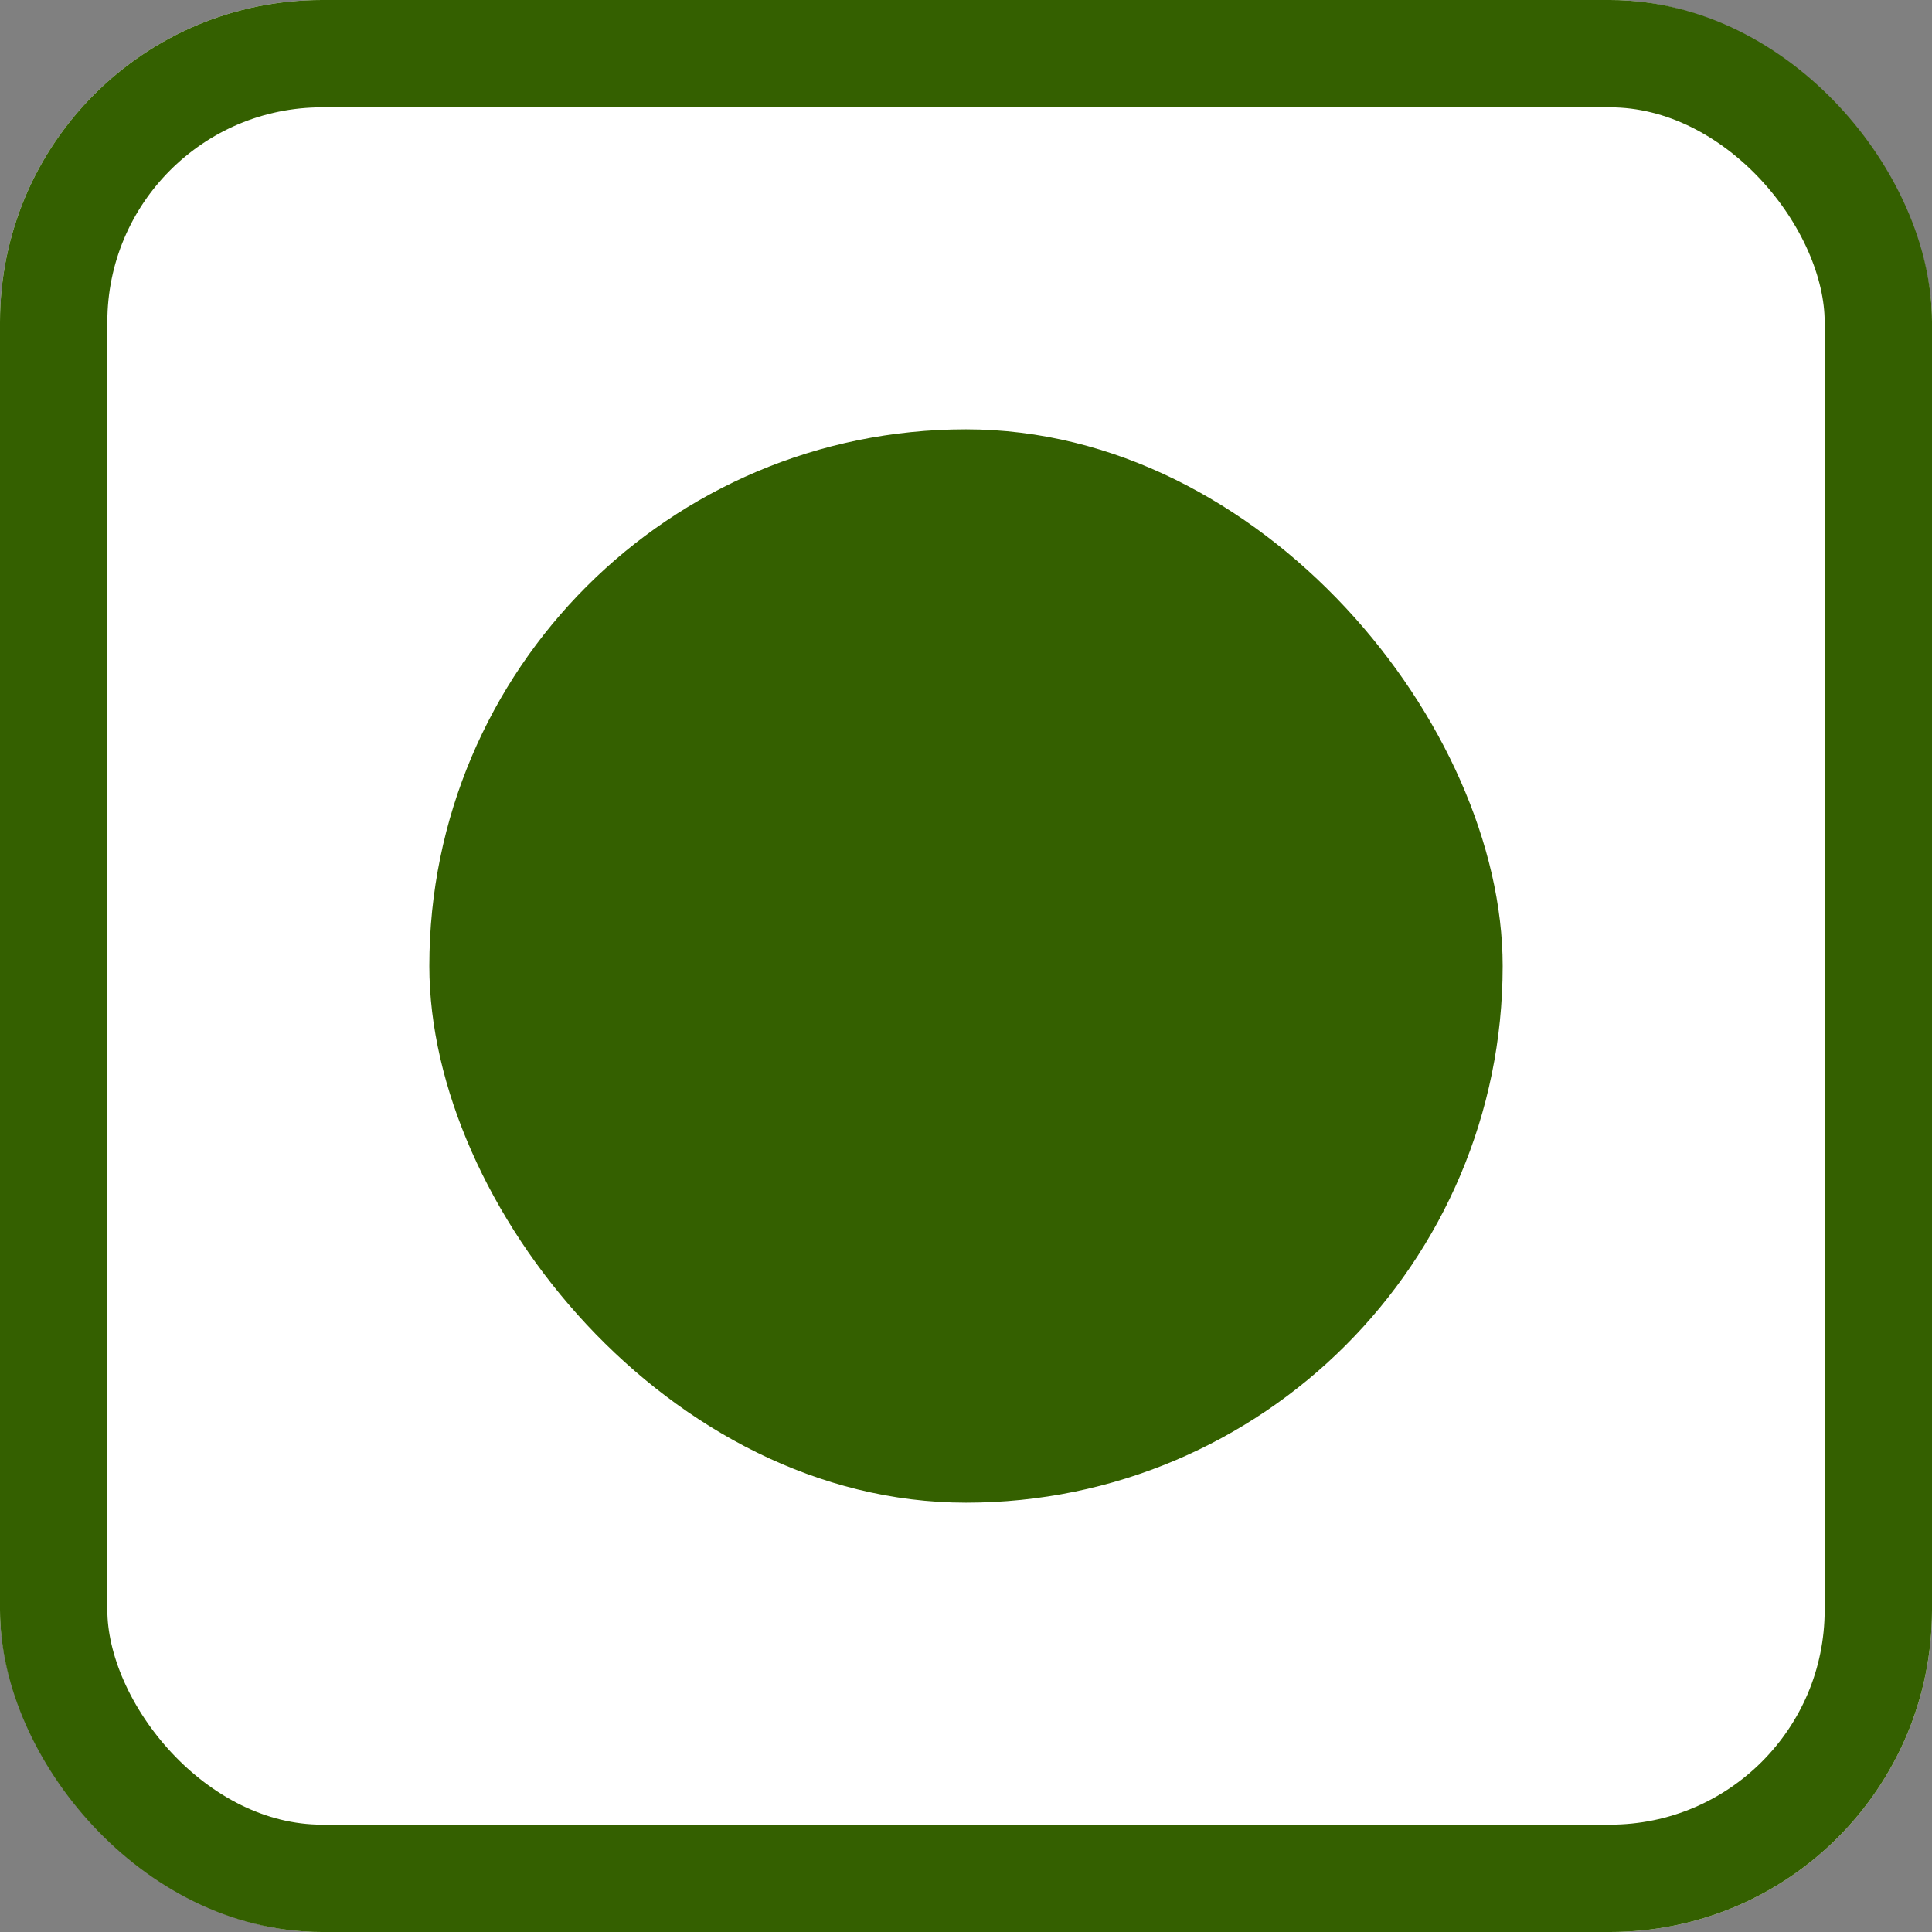 <svg xmlns="http://www.w3.org/2000/svg" width="18" height="18" viewBox="0 0 18 18">
  <rect x="0" y="0" width="18" height="18" fill="#808080" stroke="none"/>
  <g id="Group_3" data-name="Group 3" transform="translate(-440 -1198)">
    <g id="Rectangle_7" data-name="Rectangle 7" transform="translate(440 1198)" fill="#fff" stroke="#346000" stroke-width="1">
      <rect width="18" height="18" rx="3" stroke="none"/>
      <rect x="0.5" y="0.5" width="17" height="17" rx="2.5" fill="none"/>
    </g>
    <rect id="Rectangle_8" data-name="Rectangle 8" width="10" height="10" rx="5" transform="translate(444 1202)" fill="#346000"/>
  </g>
</svg>
